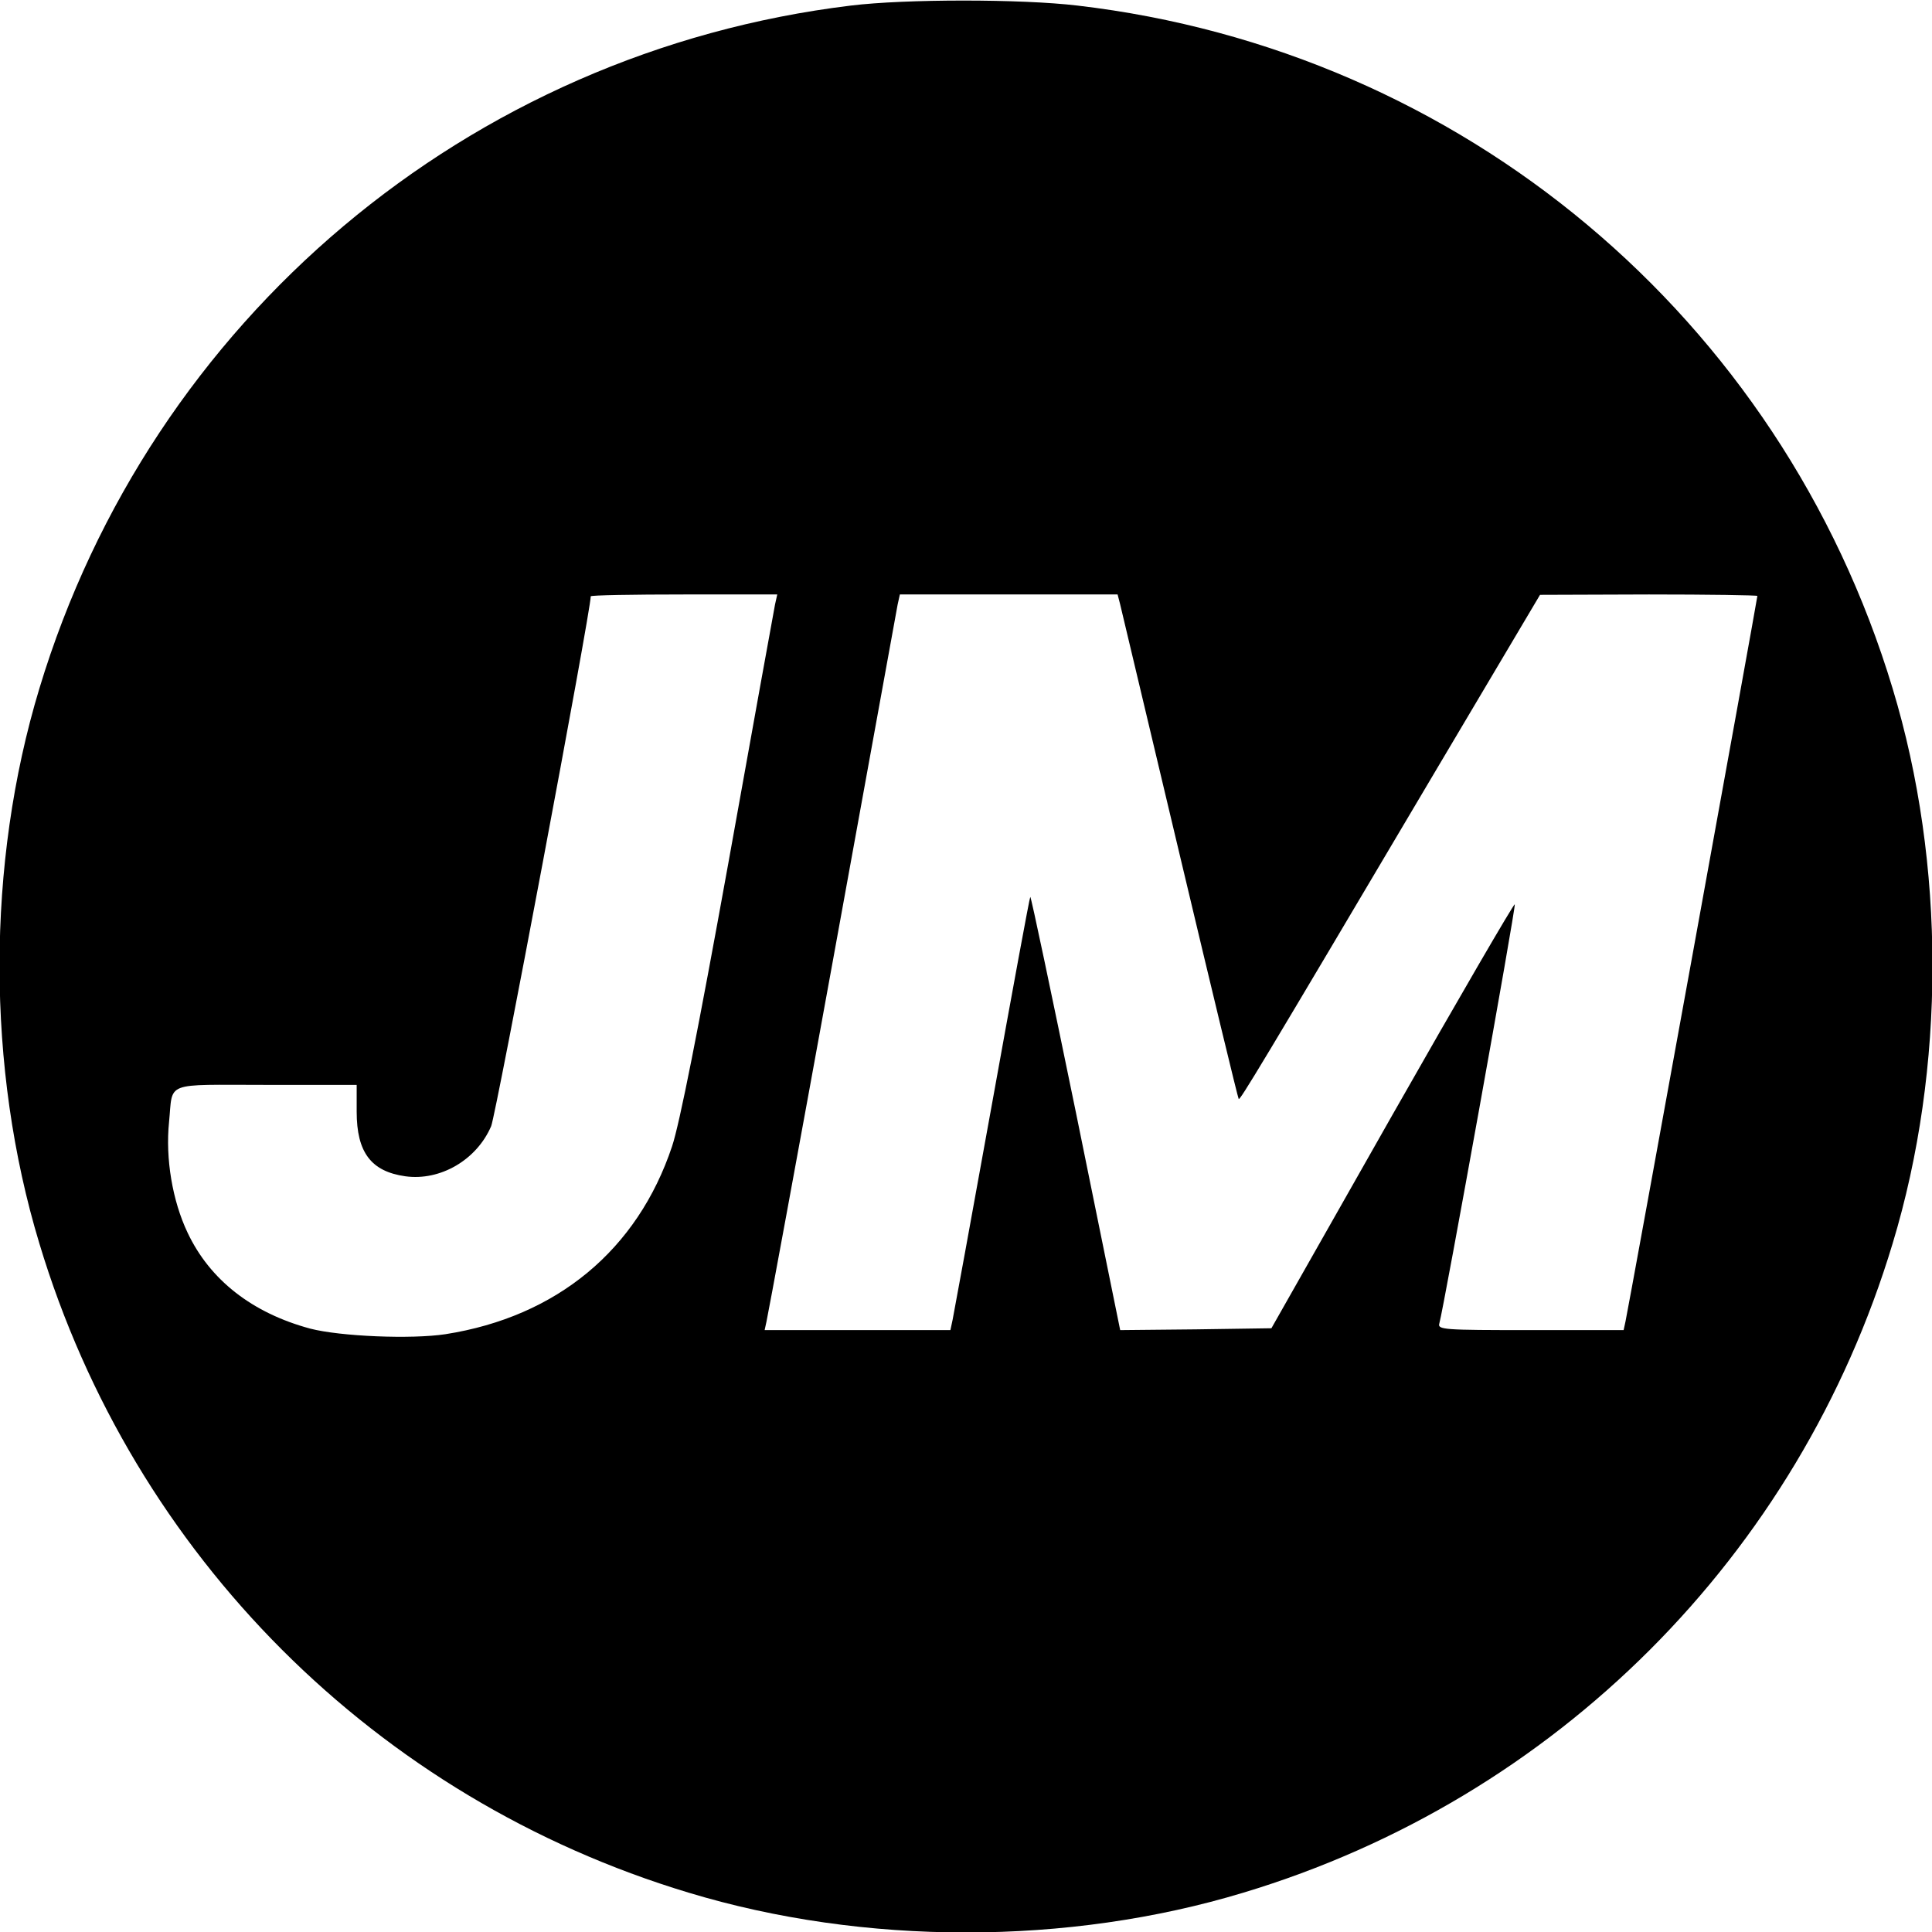 <?xml version="1.0" standalone="no"?>
<!DOCTYPE svg PUBLIC "-//W3C//DTD SVG 20010904//EN"
 "http://www.w3.org/TR/2001/REC-SVG-20010904/DTD/svg10.dtd">
<svg version="1.0" xmlns="http://www.w3.org/2000/svg"
 width="520pt" height="520pt" viewBox="0 0 520 520"
 preserveAspectRatio="xMidYMid meet">
<g transform="translate(0,520) scale(0.1,-0.1)"
fill="#000000" stroke="none">
<path d="M2290 5185 c-1029 -125 -1884 -845 -2184 -1838 -143 -472 -143 -1022
0 -1494 253 -840 907 -1494 1747 -1747 472 -143 1022 -143 1494 0 840 253
1494 907 1747 1747 143 472 143 1022 0 1494 -301 998 -1159 1717 -2194 1838
-151 18 -463 18 -610 0z m-204 -1612 c-3 -16 -60 -329 -126 -698 -81 -448
-131 -700 -151 -760 -93 -279 -310 -459 -610 -506 -92 -14 -283 -6 -364 15
-156 42 -270 131 -330 258 -41 86 -60 200 -50 298 11 111 -17 100 261 100
l244 0 0 -72 c0 -110 39 -161 131 -174 94 -13 192 44 231 135 13 31 268 1386
268 1426 0 3 113 5 251 5 l251 0 -6 -27z m929 0 c4 -16 76 -320 161 -677 85
-358 156 -652 158 -654 4 -3 51 74 531 885 l280 472 293 1 c160 0 292 -2 292
-4 0 -7 -349 -1928 -355 -1953 l-5 -23 -251 0 c-234 0 -250 1 -245 18 12 42
207 1124 203 1128 -2 3 -151 -253 -330 -568 l-325 -573 -204 -3 -203 -2 -119
585 c-66 321 -121 583 -123 581 -2 -2 -48 -252 -103 -557 -55 -305 -103 -566
-106 -581 l-6 -28 -250 0 -250 0 5 23 c3 12 83 445 177 962 94 517 173 952
176 968 l6 27 293 0 293 0 7 -27z"/>
</g>
</svg>
